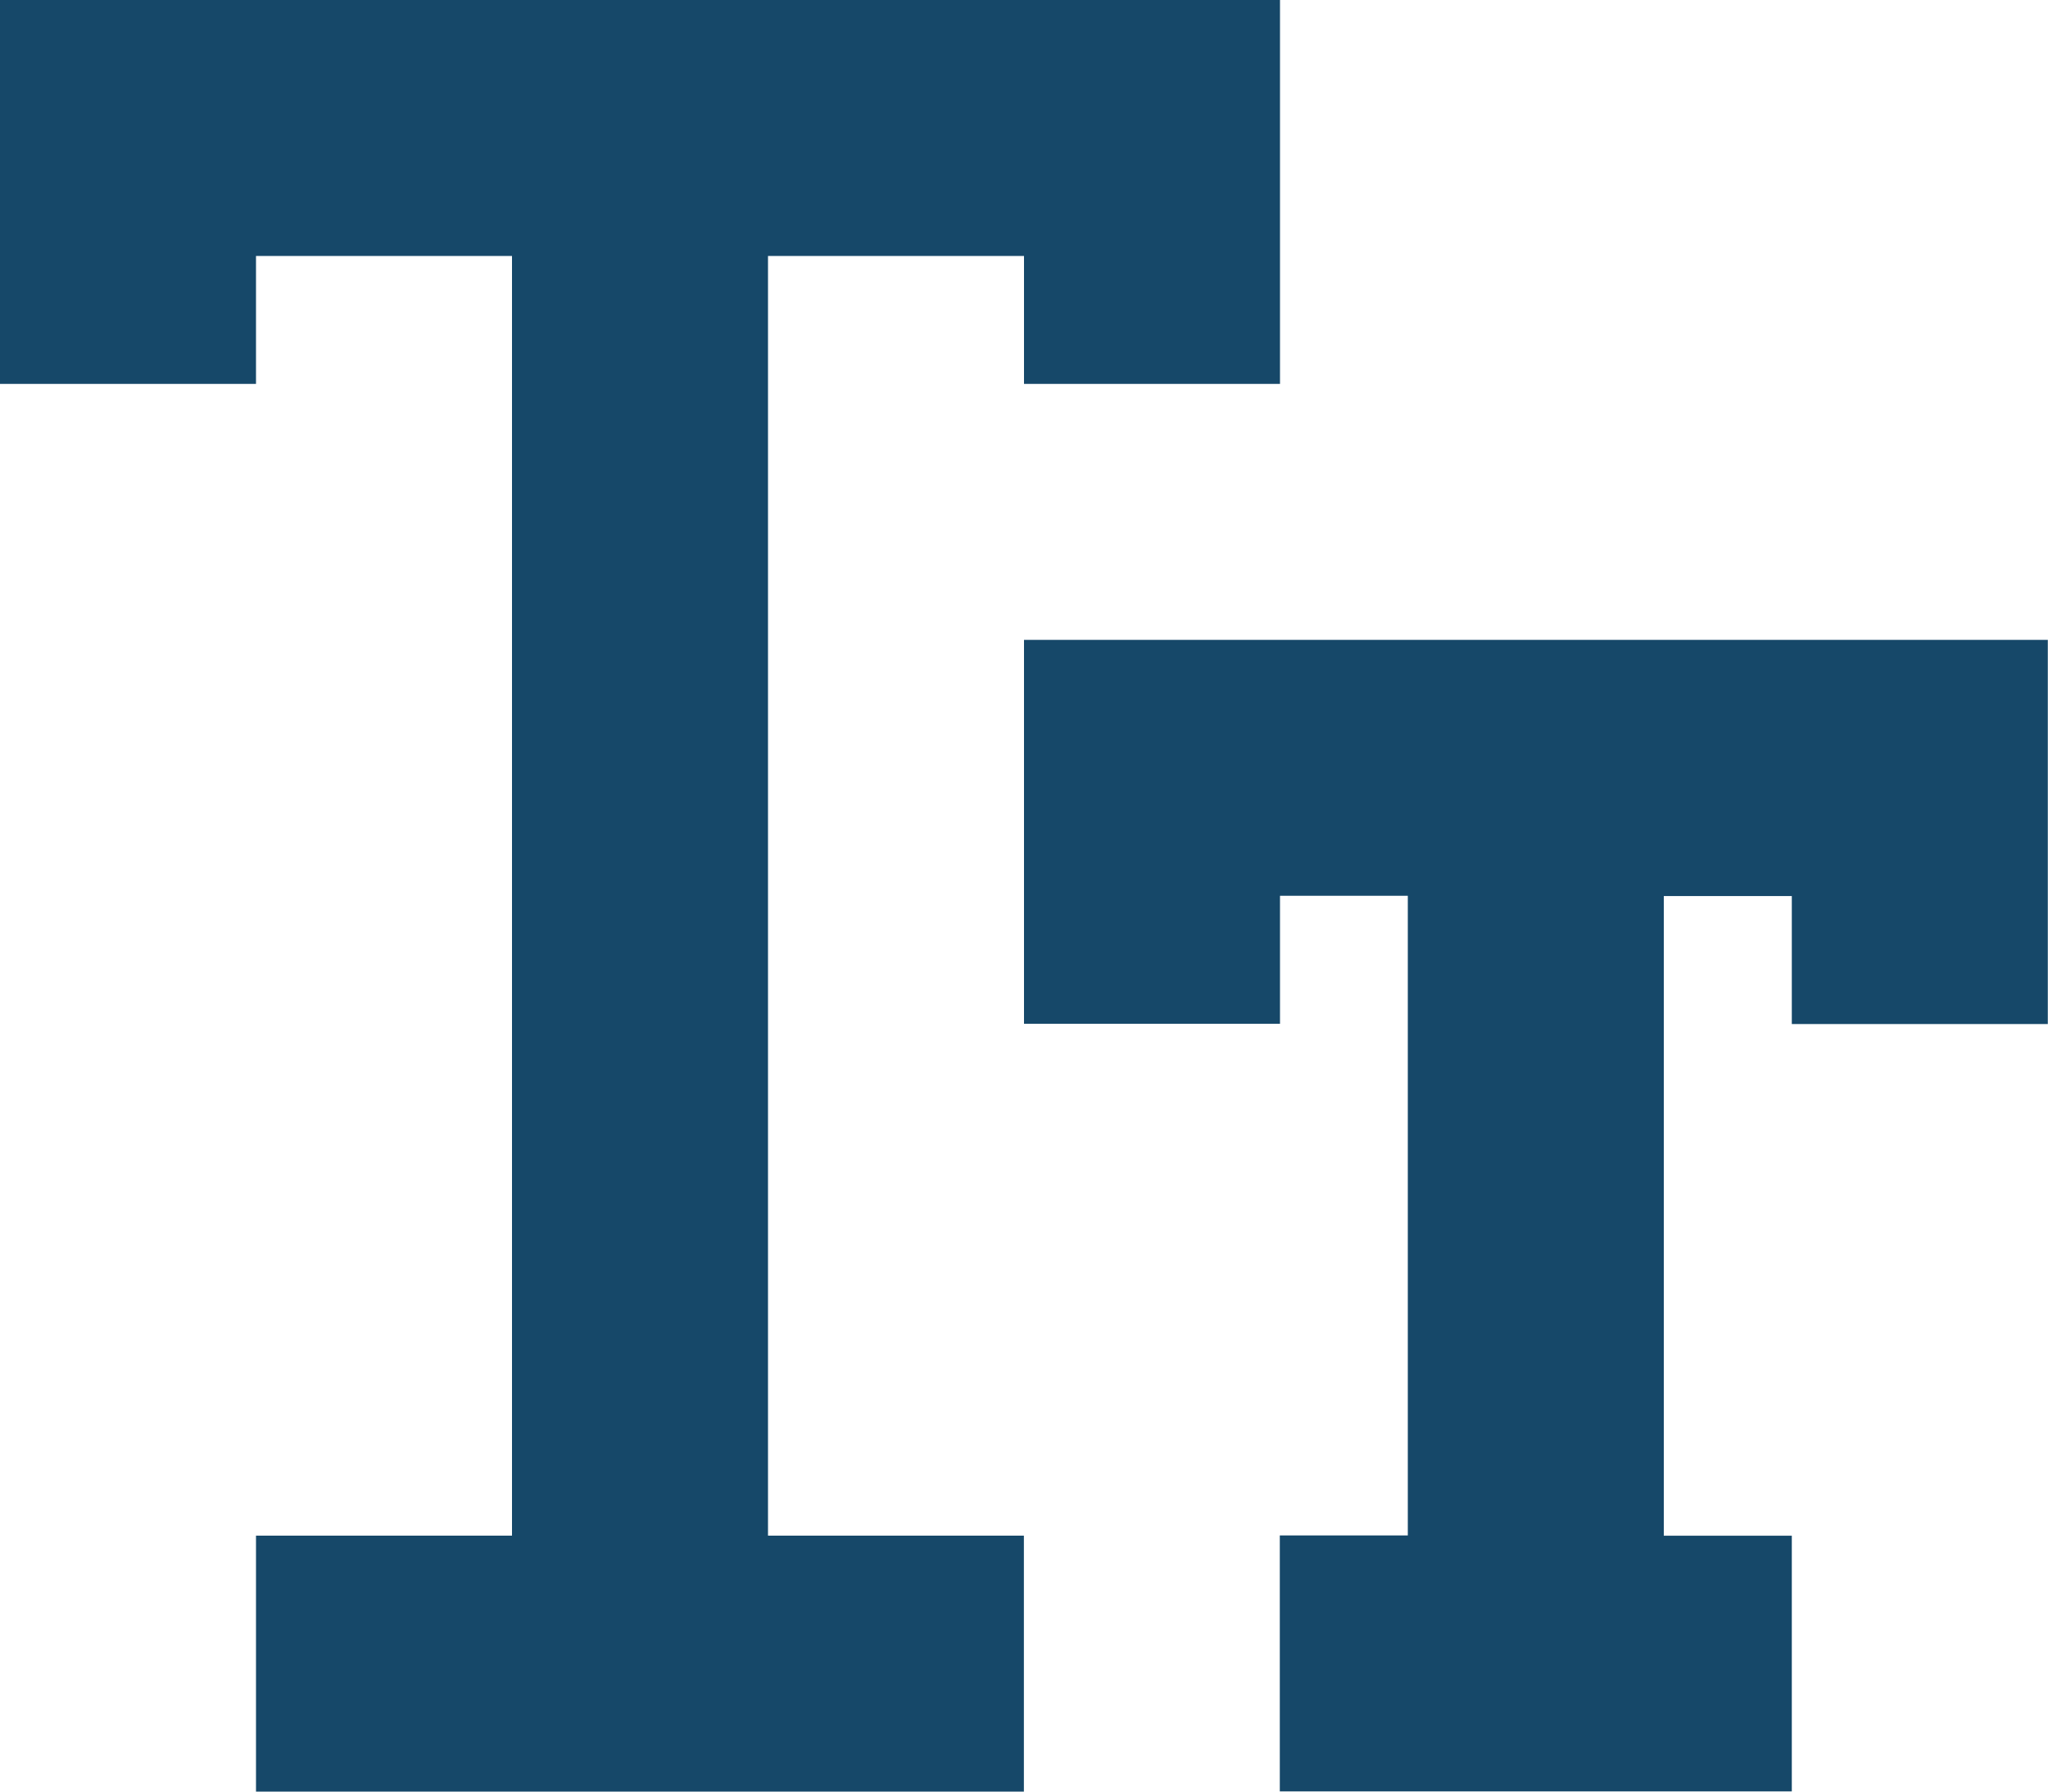 <svg xmlns="http://www.w3.org/2000/svg" width="53.456" height="46.774" viewBox="0 0 53.456 46.774">
  <g id="font" transform="translate(0 -29.235)">
    <path id="Path_12" data-name="Path 12" d="M20.046,35.917h6.682v3.341H33.41V29.235H0V39.258H6.682V35.917h6.682v33.41H6.682v6.682H26.725V69.327H20.046Z" fill="#164869"/>
    <path id="Path_13" data-name="Path 13" d="M233.882,175.411v10.023h6.682v-3.341H243.9v16.7h-3.341v6.682h13.364V198.8h-3.341v-16.7h3.341v3.341h6.682V175.411H233.882Z" transform="translate(-207.154 -129.471)" fill="#164869"/>
  </g>
</svg>
